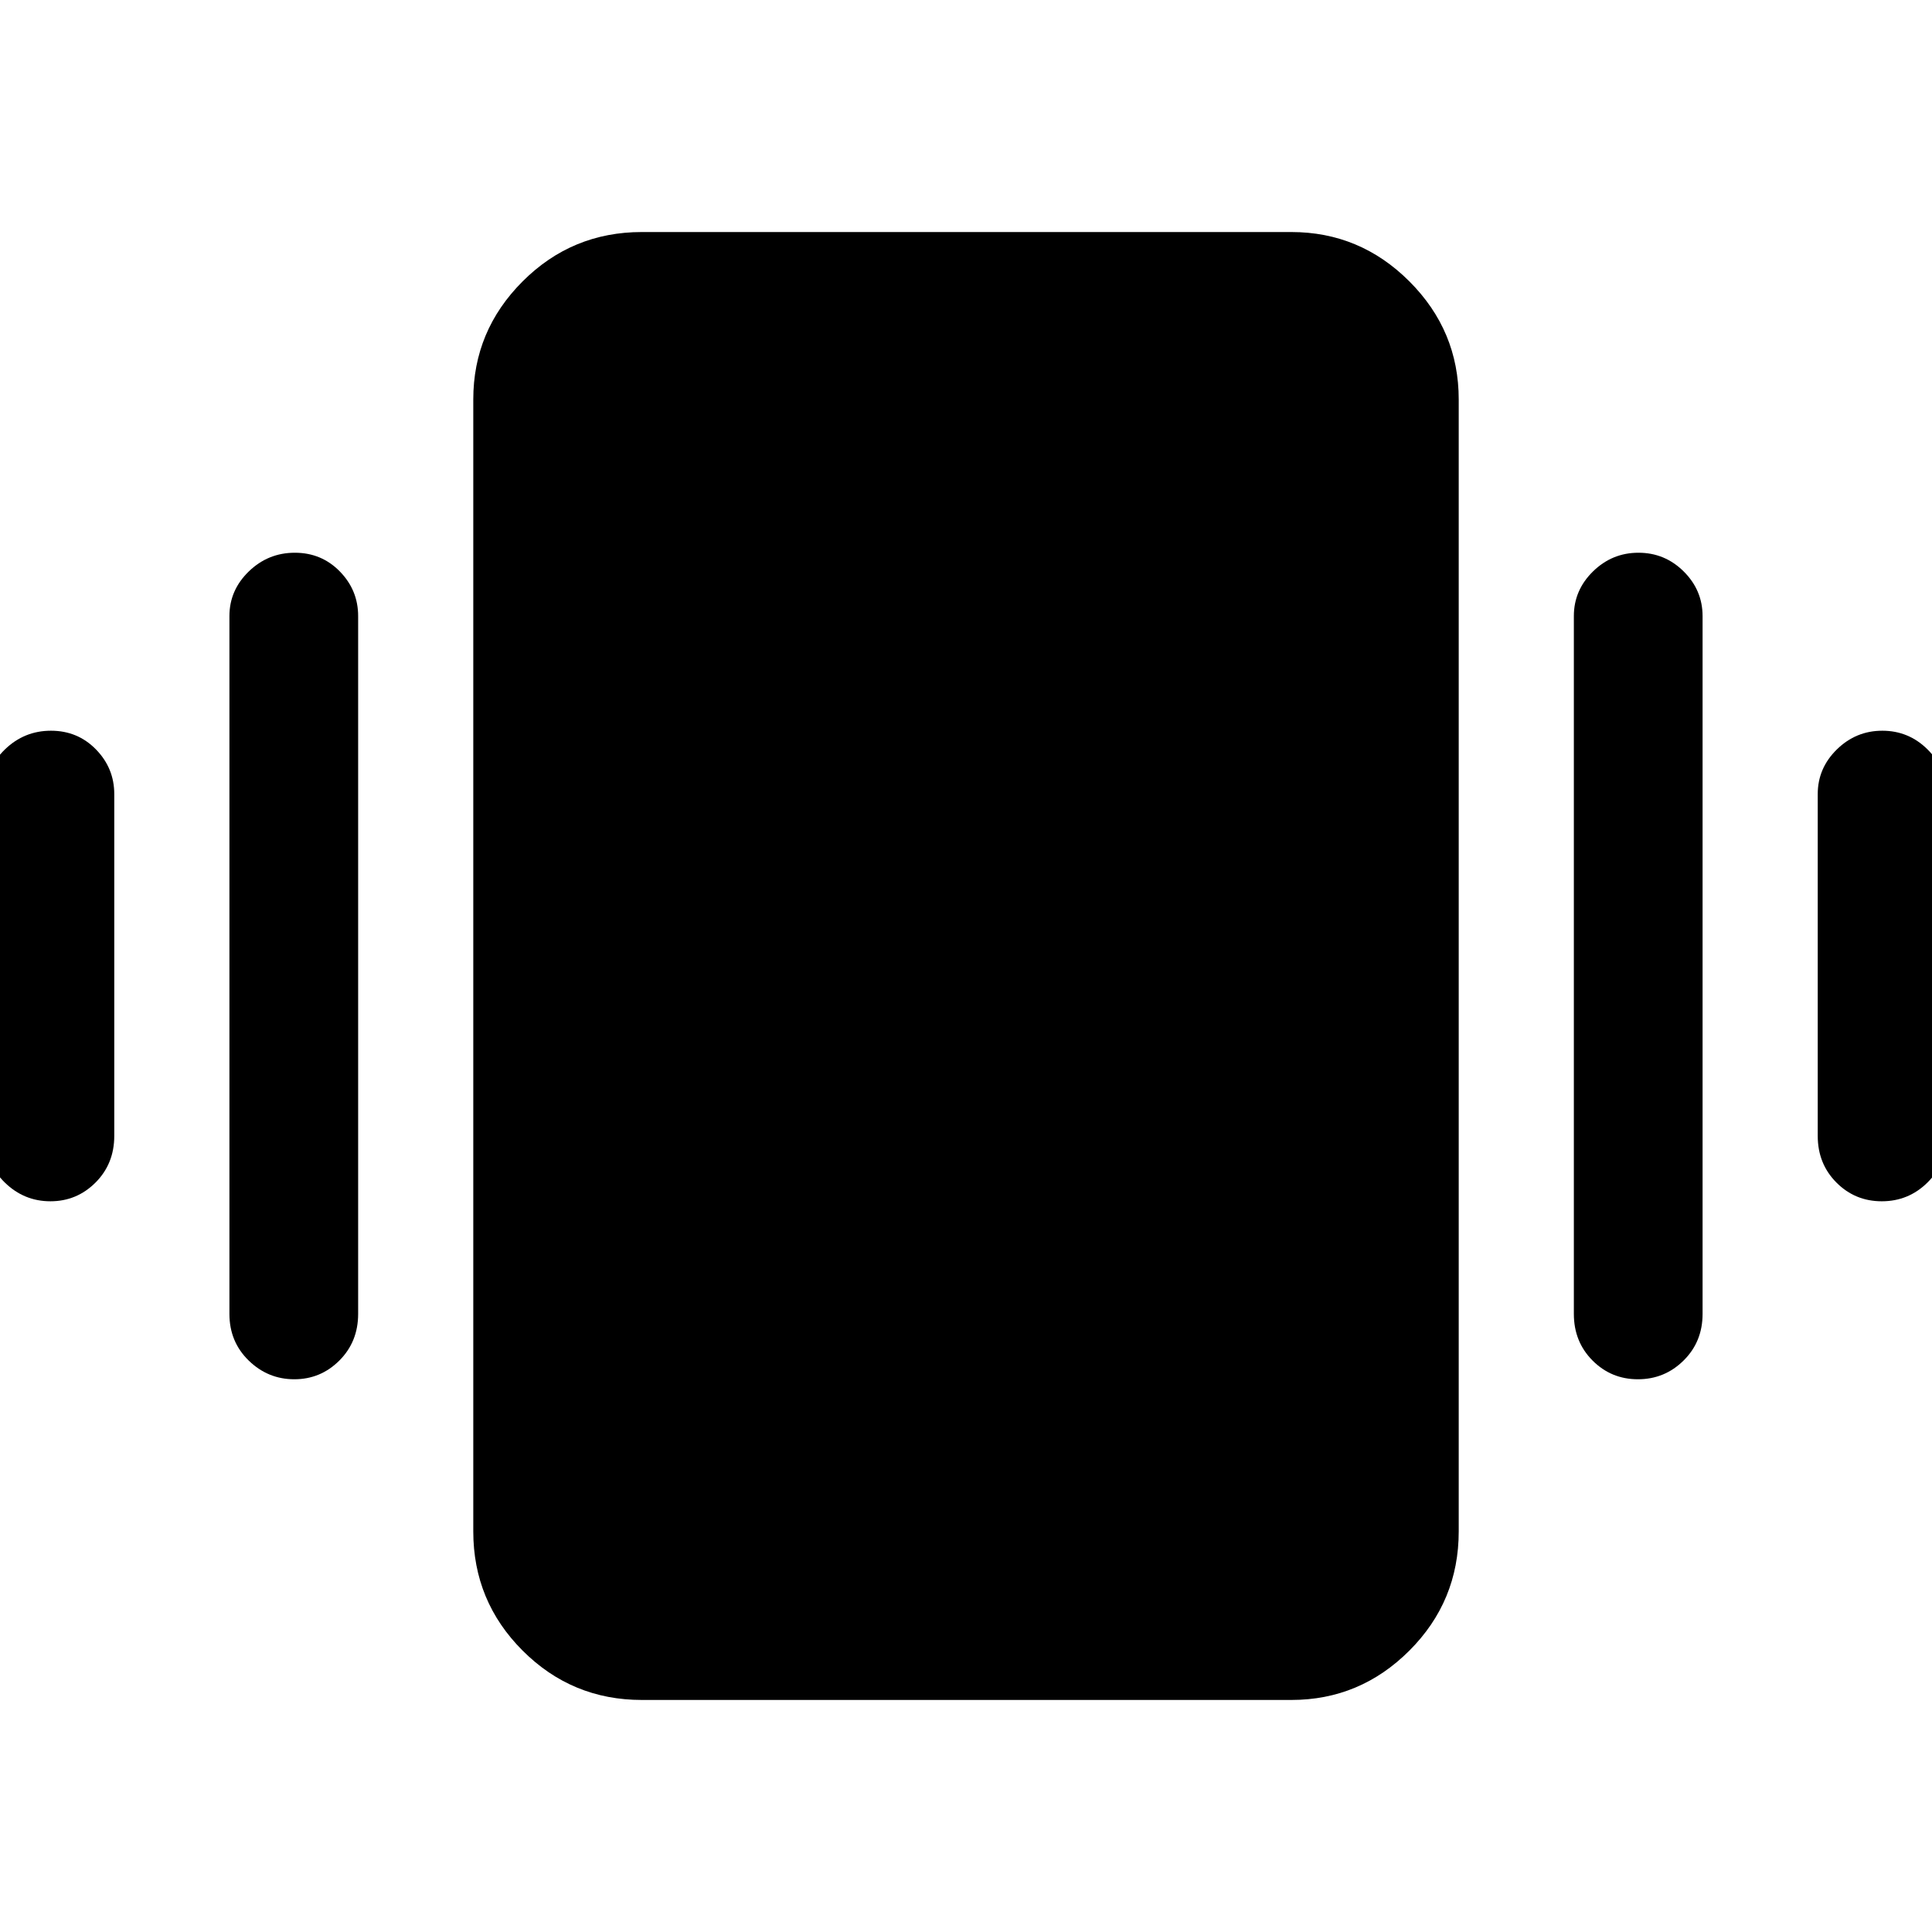 <svg xmlns="http://www.w3.org/2000/svg" height="48" viewBox="0 -960 960 960" width="48"><path d="M25.32-596.91q13.29 0 22.38 9.31 9.08 9.31 9.08 22.17v169.86q0 13.83-9.3 23.16-9.31 9.32-22.43 9.32t-22.67-9.32q-9.55-9.33-9.55-23.16v-169.86q0-12.86 9.6-22.17 9.61-9.31 22.89-9.31Zm121.18-88.44q13.28 0 22.37 9.31 9.09 9.32 9.09 22.17v346.74q0 13.83-9.31 23.15-9.31 9.33-22.42 9.33-13.12 0-22.68-9.33-9.55-9.32-9.55-23.15v-346.74q0-12.85 9.61-22.17 9.6-9.31 22.89-9.31Zm788.82 88.44q13.11 0 22.48 9.31 9.37 9.31 9.37 22.17v169.86q0 13.83-9.42 23.16-9.42 9.32-22.7 9.32-13.29 0-22.56-9.32-9.27-9.33-9.27-23.16v-169.86q0-12.86 9.49-22.17 9.49-9.31 22.61-9.31Zm-121.18-88.44q13.12 0 22.49 9.31 9.37 9.32 9.37 22.17v346.74q0 13.83-9.42 23.15-9.42 9.33-22.71 9.33-13.28 0-22.56-9.33-9.27-9.32-9.27-23.15v-346.74q0-12.85 9.49-22.17 9.5-9.31 22.61-9.31ZM318.91-115.3q-34.7 0-59.22-24.52-24.52-24.52-24.52-59.22v-562.48q0-34.14 24.52-58.66 24.52-24.52 59.22-24.52h322.74q34.14 0 58.66 24.52 24.52 24.52 24.52 58.66v562.48q0 34.7-24.52 59.22-24.52 24.52-58.66 24.52H318.91Z"/></svg>